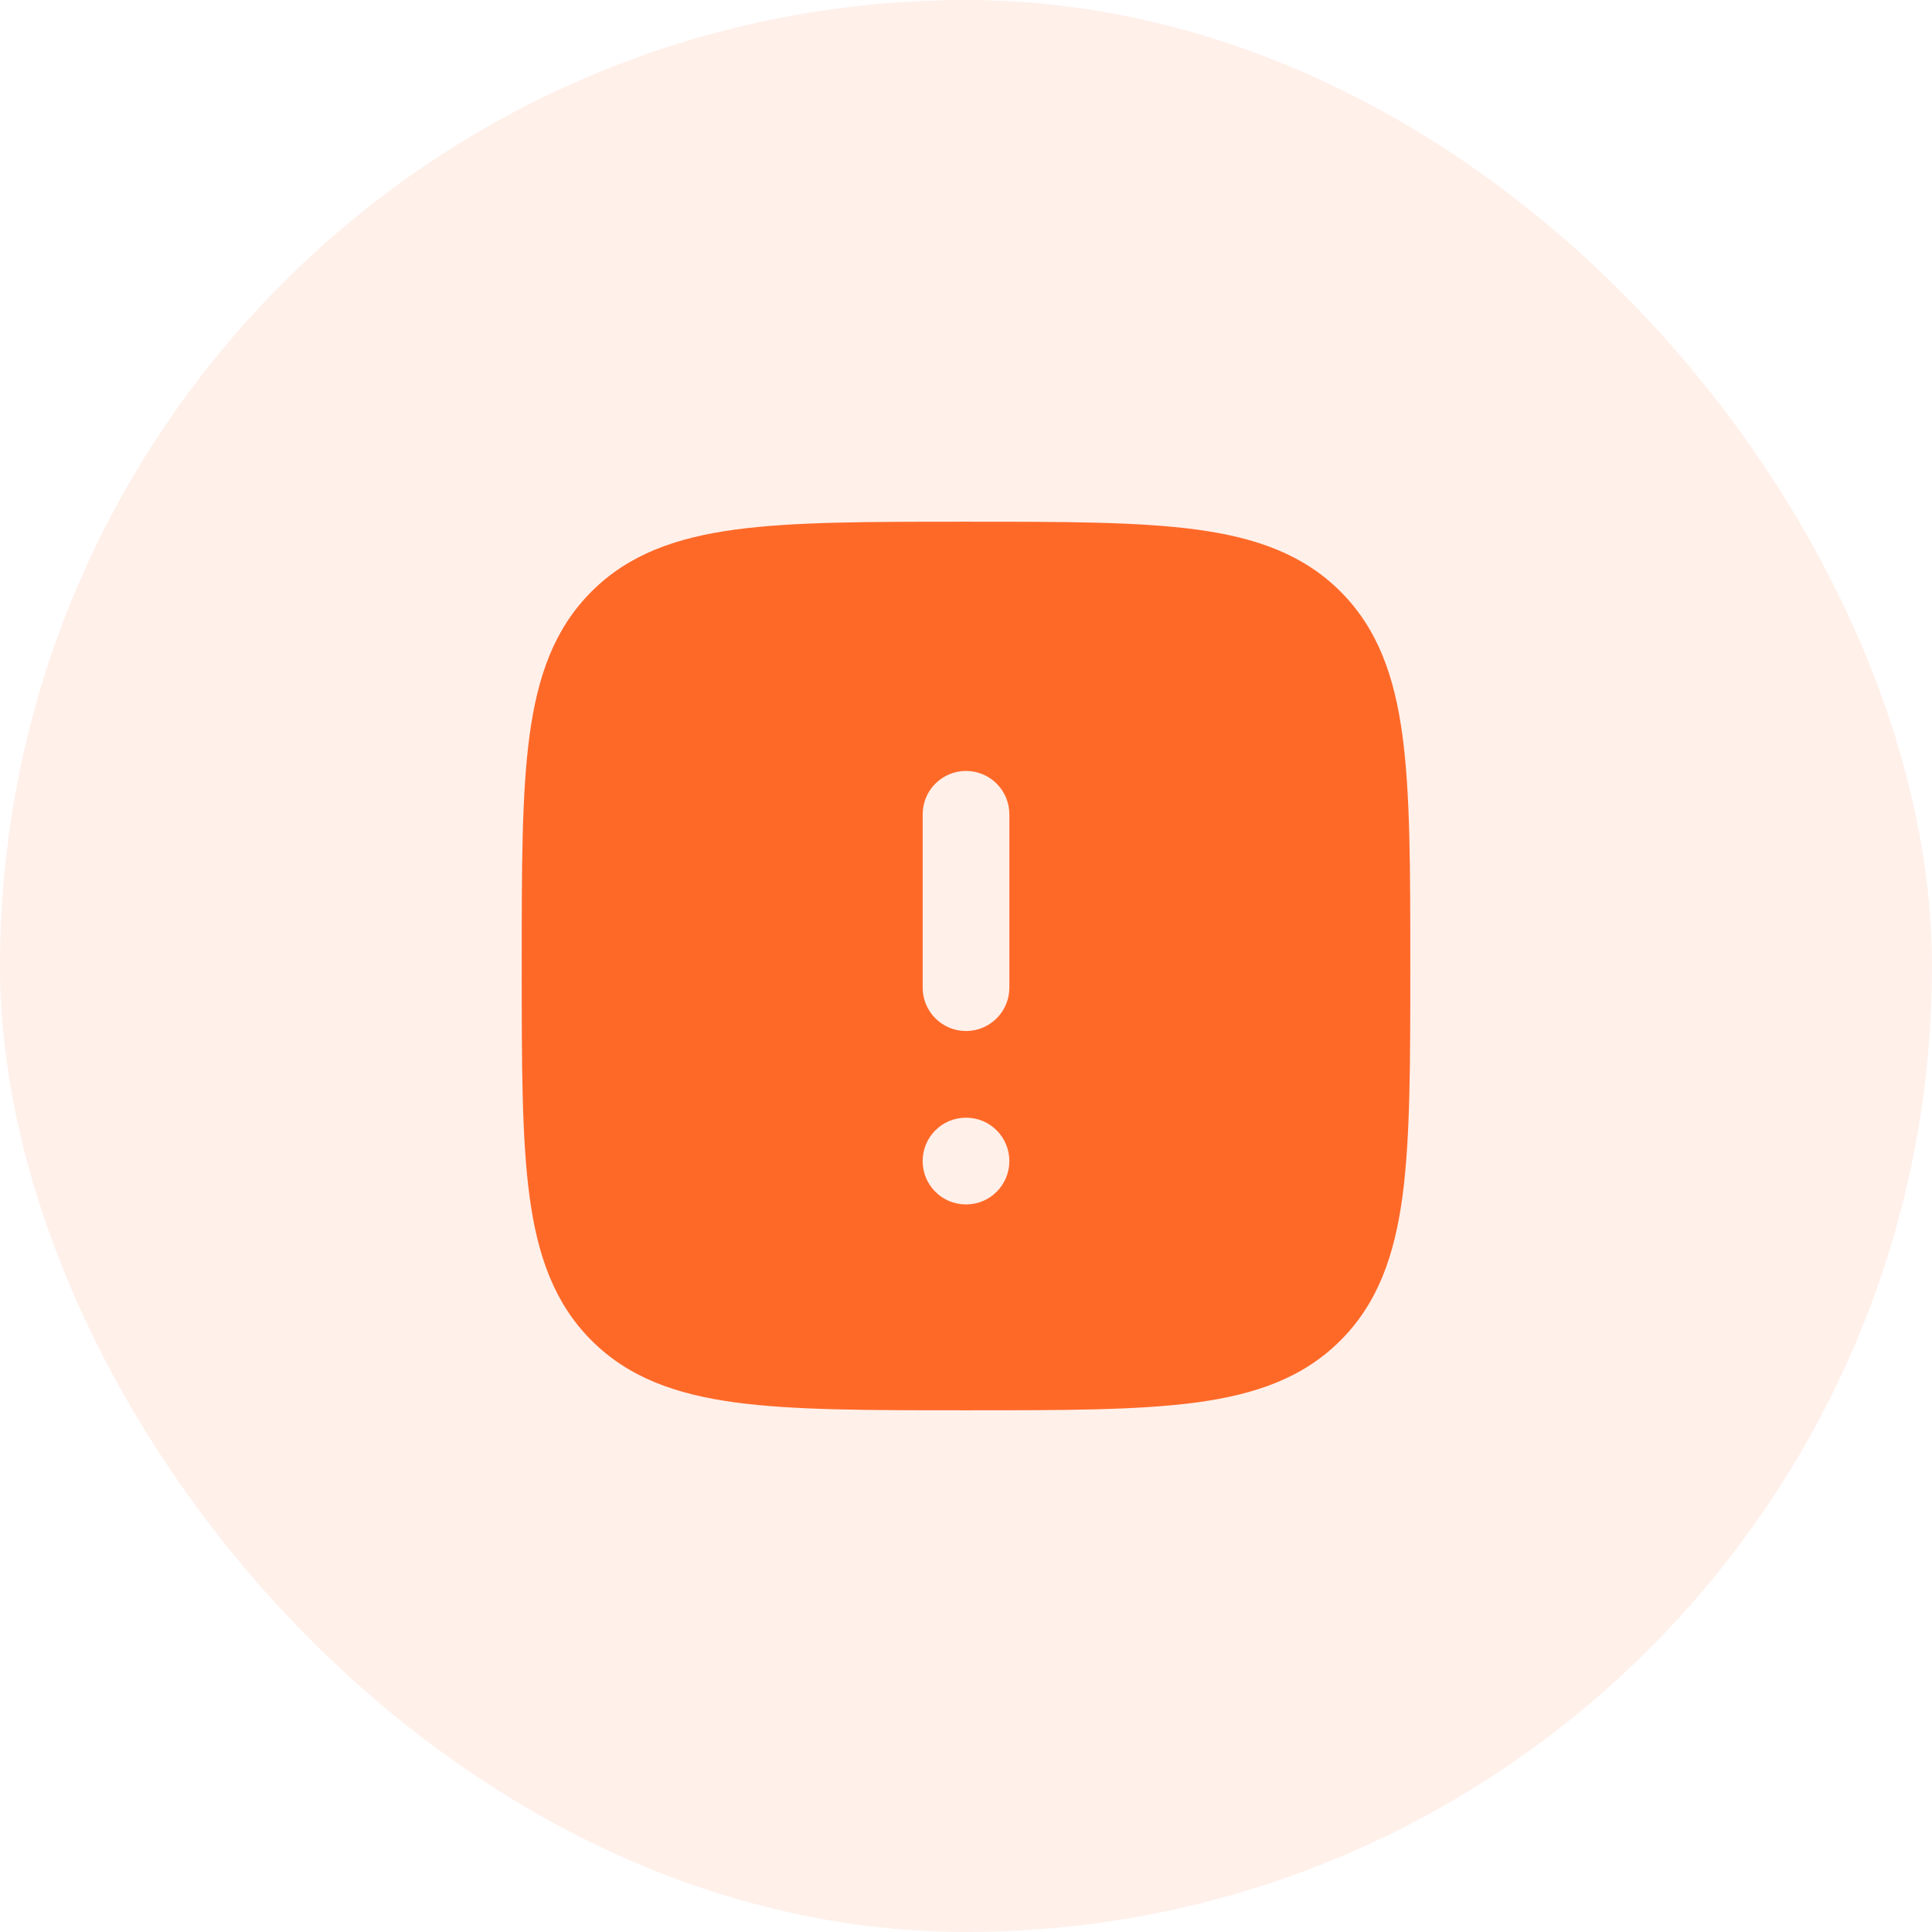 <svg width="52" height="52" viewBox="0 0 52 52" fill="none" xmlns="http://www.w3.org/2000/svg">
<rect width="52" height="52" rx="26" fill="#FF6928" fill-opacity="0.1"/>
<path fill-rule="evenodd" clip-rule="evenodd" d="M26.067 14.042C28.623 14.042 30.63 14.042 32.197 14.252C33.803 14.468 35.078 14.92 36.079 15.921C37.08 16.922 37.532 18.197 37.748 19.803C37.958 21.37 37.958 23.378 37.958 25.933V26.067C37.958 28.623 37.958 30.63 37.748 32.197C37.532 33.803 37.08 35.078 36.079 36.079C35.078 37.08 33.803 37.532 32.197 37.748C30.63 37.958 28.623 37.958 26.067 37.958H25.933C23.378 37.958 21.37 37.958 19.803 37.748C18.197 37.532 16.922 37.08 15.921 36.079C14.92 35.078 14.468 33.803 14.252 32.197C14.042 30.63 14.042 28.623 14.042 26.067V25.933C14.042 23.378 14.042 21.37 14.252 19.803C14.468 18.197 14.92 16.922 15.921 15.921C16.922 14.92 18.197 14.468 19.803 14.252C21.37 14.042 23.378 14.042 25.933 14.042H26.067ZM24.833 31.25C24.833 30.606 25.353 30.083 25.995 30.083H26.005C26.647 30.083 27.167 30.606 27.167 31.25C27.167 31.894 26.647 32.417 26.005 32.417H25.995C25.353 32.417 24.833 31.894 24.833 31.25ZM24.834 26.583C24.834 27.228 25.356 27.75 26 27.75C26.645 27.75 27.167 27.228 27.167 26.583V21.917C27.167 21.272 26.645 20.75 26 20.75C25.356 20.75 24.834 21.272 24.834 21.917V26.583Z" fill="#FF6928"/>
</svg>
